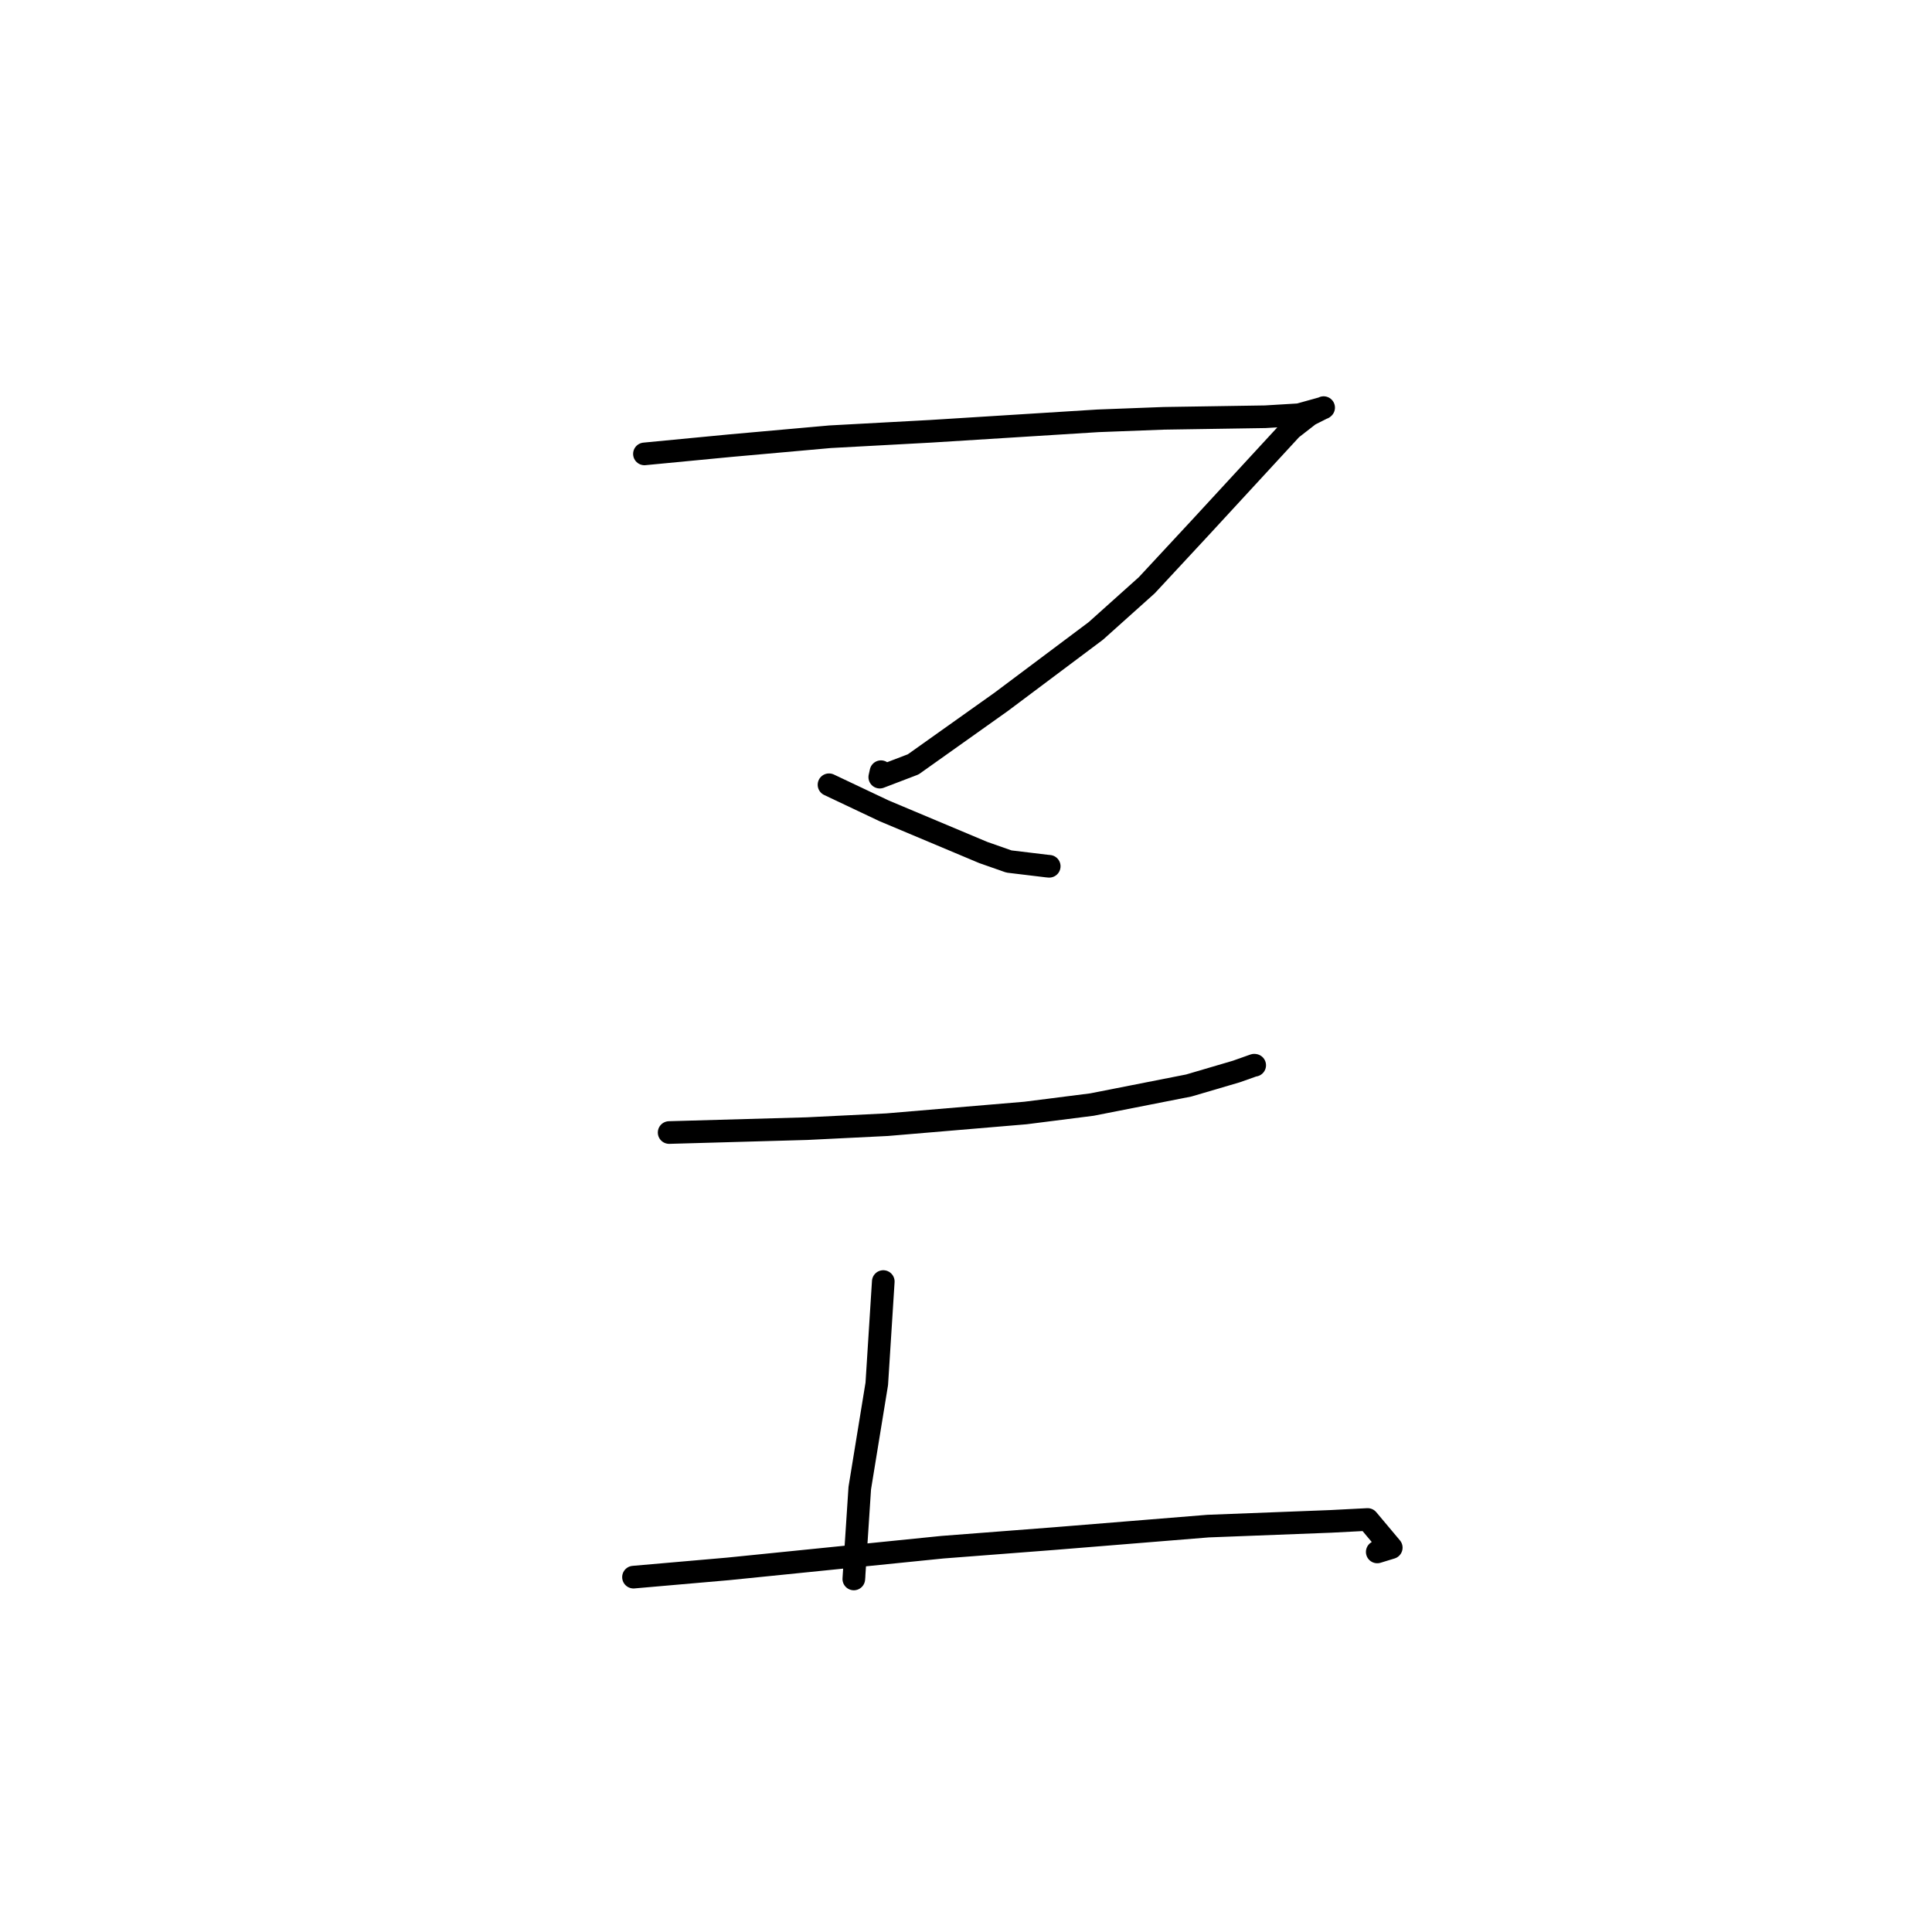 <?xml version="1.0" standalone="no"?>
    <svg width="256" height="256" xmlns="http://www.w3.org/2000/svg" version="1.1">
    <polyline stroke="black" stroke-width="3" stroke-linecap="round" fill="transparent" stroke-linejoin="round" points="85.391 60.144 96.763 59.053 109.979 57.871 123.325 57.148 145.498 55.761 154.203 55.43 167.66 55.221 172.12 54.953 175.331 54.06 175.382 54.017 175.386 54.014 175.387 54.013 175.388 54.012 175.389 54.012 173.499 54.964 171.122 56.812 159.07 69.887 151.958 77.546 145.205 83.599 132.664 92.997 121.008 101.28 116.574 102.975 116.734 102.253 " />
        <polyline stroke="black" stroke-width="3" stroke-linecap="round" fill="transparent" stroke-linejoin="round" points="109.848 103.984 117.154 107.442 130.287 112.961 133.687 114.153 138.727 114.76 139.028 114.787 " />
        <polyline stroke="black" stroke-width="3" stroke-linecap="round" fill="transparent" stroke-linejoin="round" points="88.665 150.066 106.938 149.55 117.544 149.027 135.884 147.478 144.693 146.359 157.519 143.834 163.814 141.983 166.184 141.144 166.254 141.153 " />
        <polyline stroke="black" stroke-width="3" stroke-linecap="round" fill="transparent" stroke-linejoin="round" points="117.039 169.812 116.178 183.367 113.923 197.185 113.134 209.219 113.167 208.832 " />
        <polyline stroke="black" stroke-width="3" stroke-linecap="round" fill="transparent" stroke-linejoin="round" points="83.941 208.979 96.462 207.887 124.88 205.012 139.629 203.877 160.066 202.218 176.318 201.592 181.217 201.339 184.349 205.071 182.493 205.639 " />
        </svg>